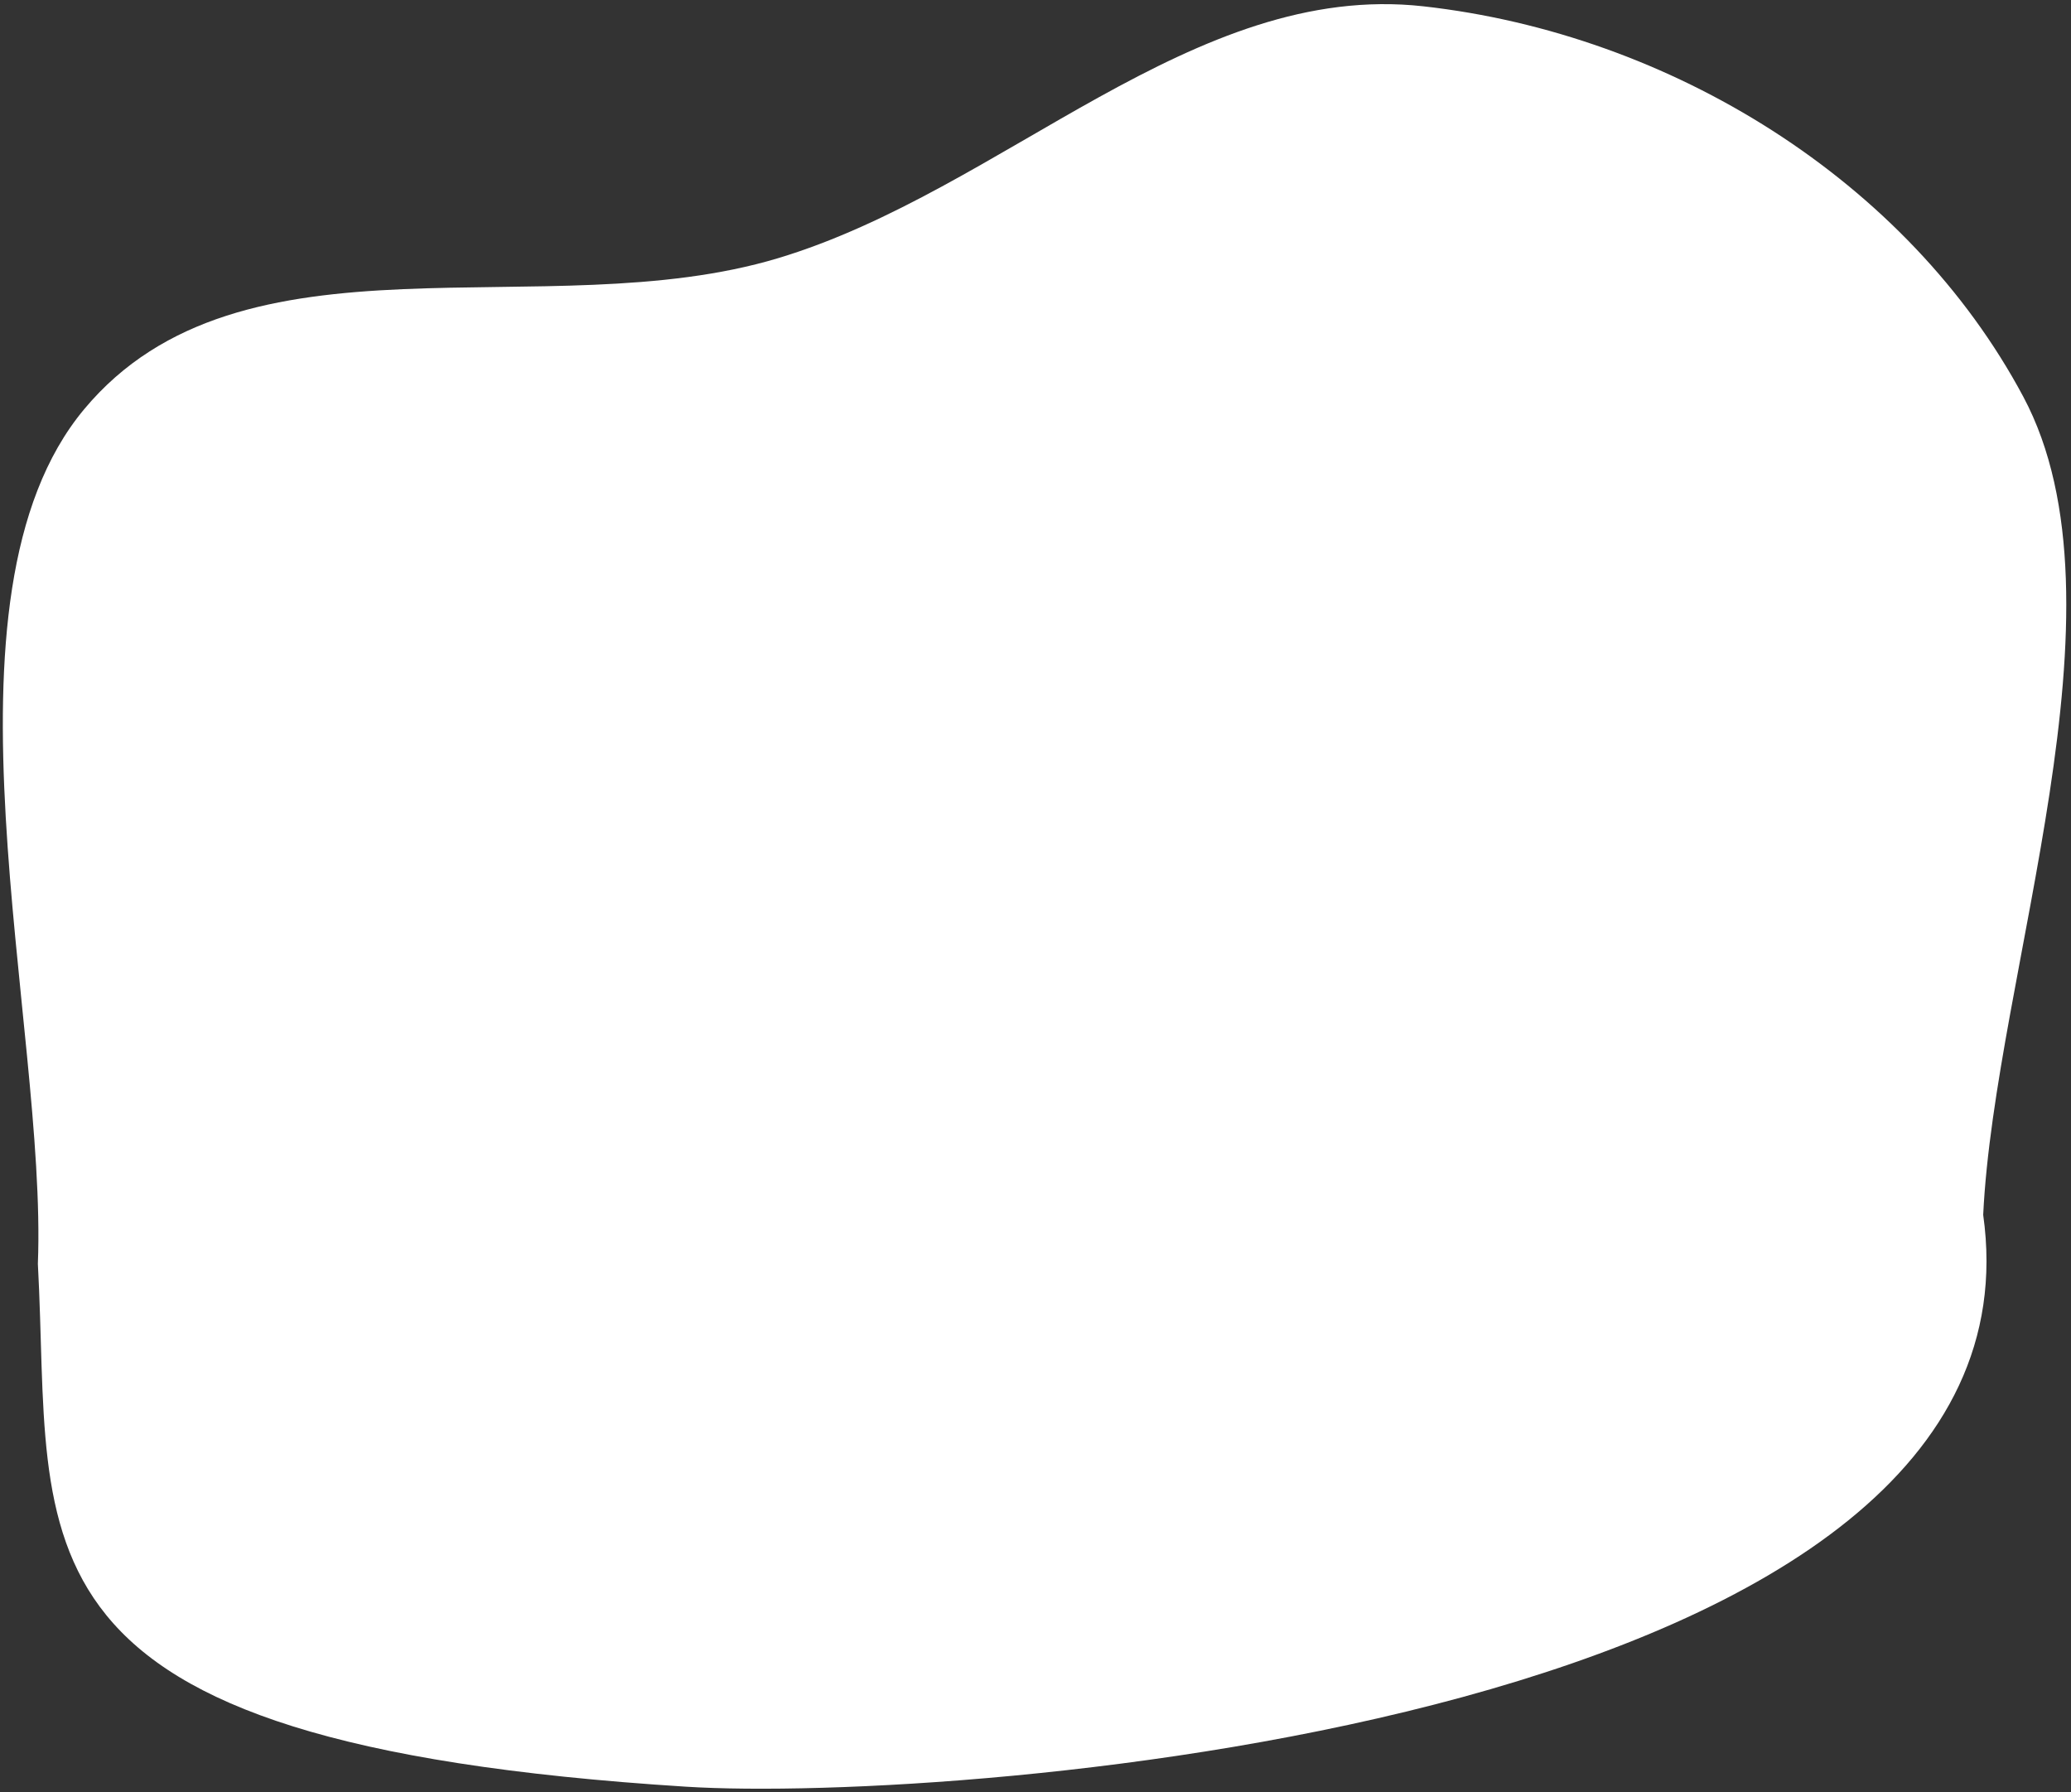 <svg width="364" height="315" viewBox="0 0 364 315" fill="none" xmlns="http://www.w3.org/2000/svg">
<rect x="0" y="0" width="364" height="315" fill="#333333" stroke="none"/>
<path d="M120.568 314C168.068 317 361.067 302.5 348.567 213.5C350.619 170.915 375.264 106.533 355.616 69.721C335.343 31.739 293.585 5.94 250.146 1.107C209.692 -3.394 176.466 33.425 136.76 45.372C95.781 57.701 42.476 38.72 14.79 71.921C-12.766 104.967 8.31 180.073 6.656 222.106C9.371 272.005 -1.927 306.265 120.568 314Z" fill="white"/>
</svg>
